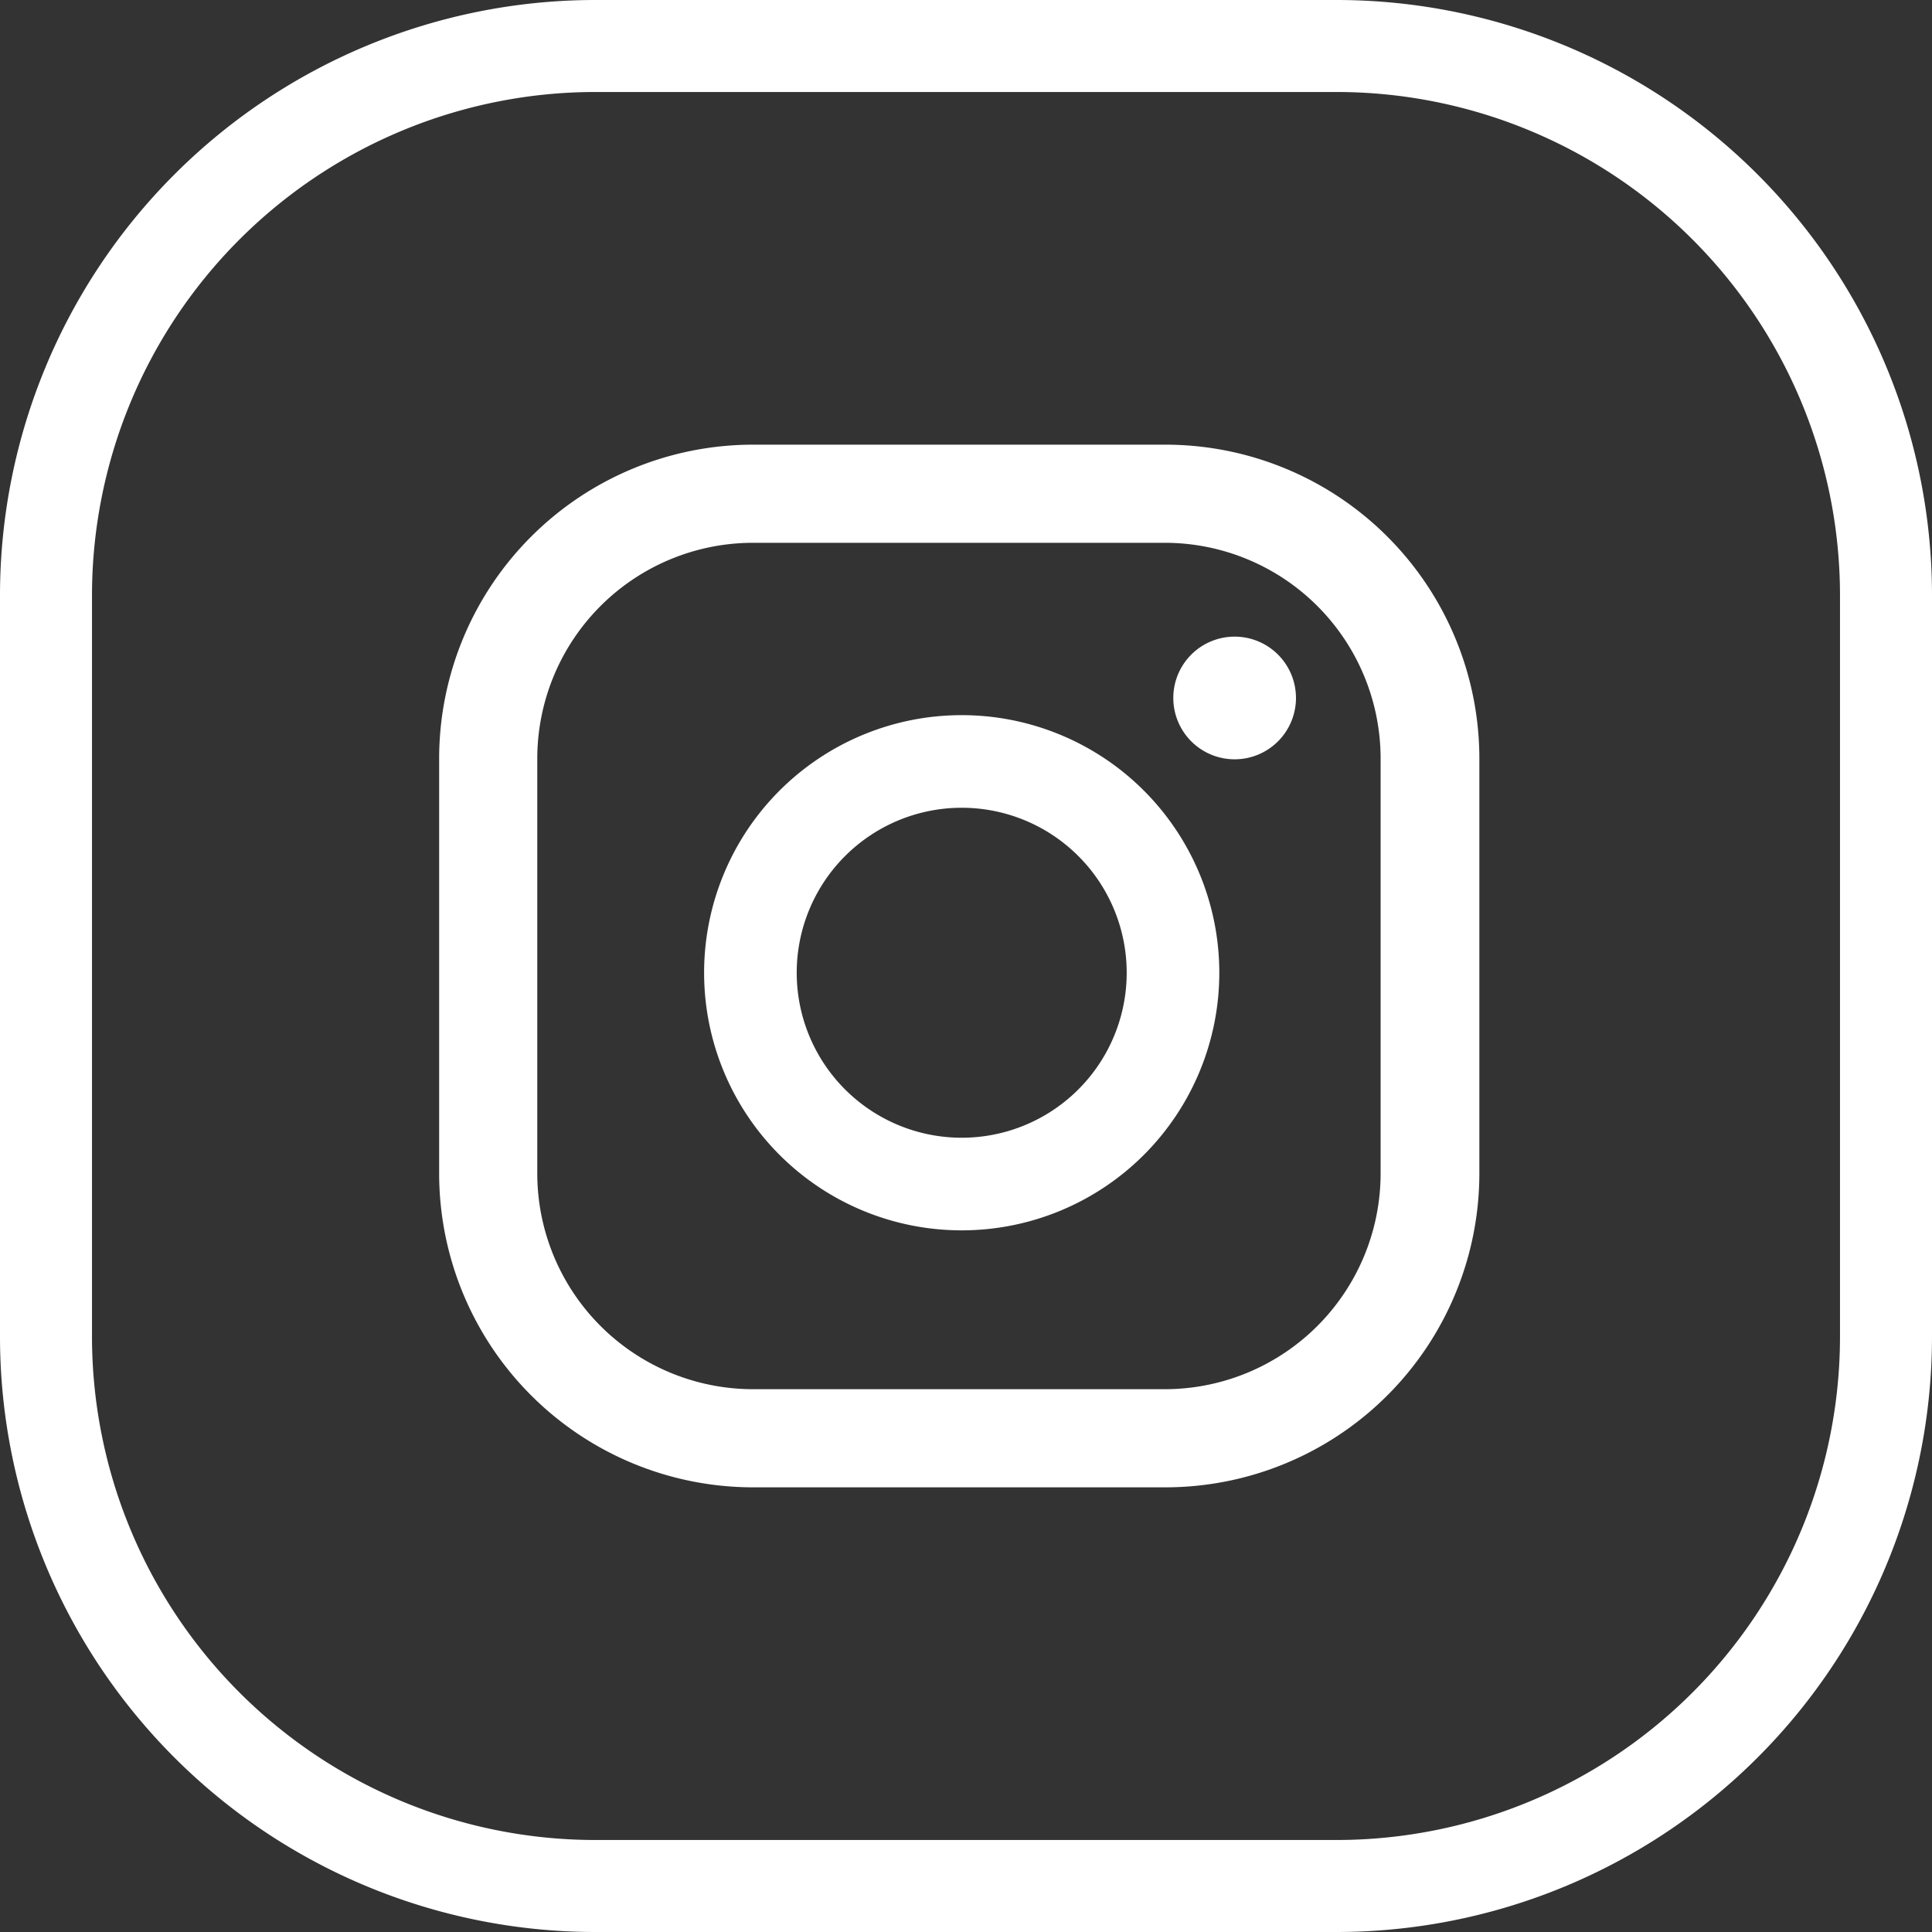 <svg xmlns="http://www.w3.org/2000/svg" viewBox="0 0 31.5 31.5"><rect x="0" y="0" width="31.5" height="31.5" fill="#333333" stroke="none"/><defs><style>.cls-1{fill:#fff;}</style></defs><g id="Layer_2" data-name="Layer 2"><g id="Layer_1-2" data-name="Layer 1"><path class="cls-1" d="M19,7.25H12.28a5.12,5.12,0,0,0-5.12,5.12v6.76a5.12,5.12,0,0,0,5.12,5.12H19a5.12,5.12,0,0,0,5.12-5.12V12.37A5.12,5.12,0,0,0,19,7.25Zm3.51,11.88A3.52,3.52,0,0,1,19,22.65H12.28a3.52,3.52,0,0,1-3.52-3.52V12.37a3.52,3.52,0,0,1,3.52-3.52H19a3.52,3.52,0,0,1,3.51,3.52Z"/><path class="cls-1" d="M20.13,10.38a1,1,0,1,0,1,1A1,1,0,0,0,20.13,10.38Z"/><path class="cls-1" d="M15.68,11.66a4.2,4.2,0,1,0,4.2,4.2A4.2,4.2,0,0,0,15.68,11.66Zm0,6.89a2.69,2.69,0,1,1,2.69-2.69A2.69,2.69,0,0,1,15.68,18.55Z"/><path class="cls-1" d="M21.8,31.5H9.7A9.71,9.71,0,0,1,0,21.8V9.7A9.71,9.71,0,0,1,9.7,0H21.8a9.71,9.71,0,0,1,9.7,9.7V21.8A9.71,9.71,0,0,1,21.8,31.5ZM9.7,1.5A8.21,8.21,0,0,0,1.5,9.7V21.8A8.21,8.21,0,0,0,9.7,30H21.8A8.21,8.21,0,0,0,30,21.8V9.7a8.21,8.21,0,0,0-8.2-8.2Z"/></g></g></svg>